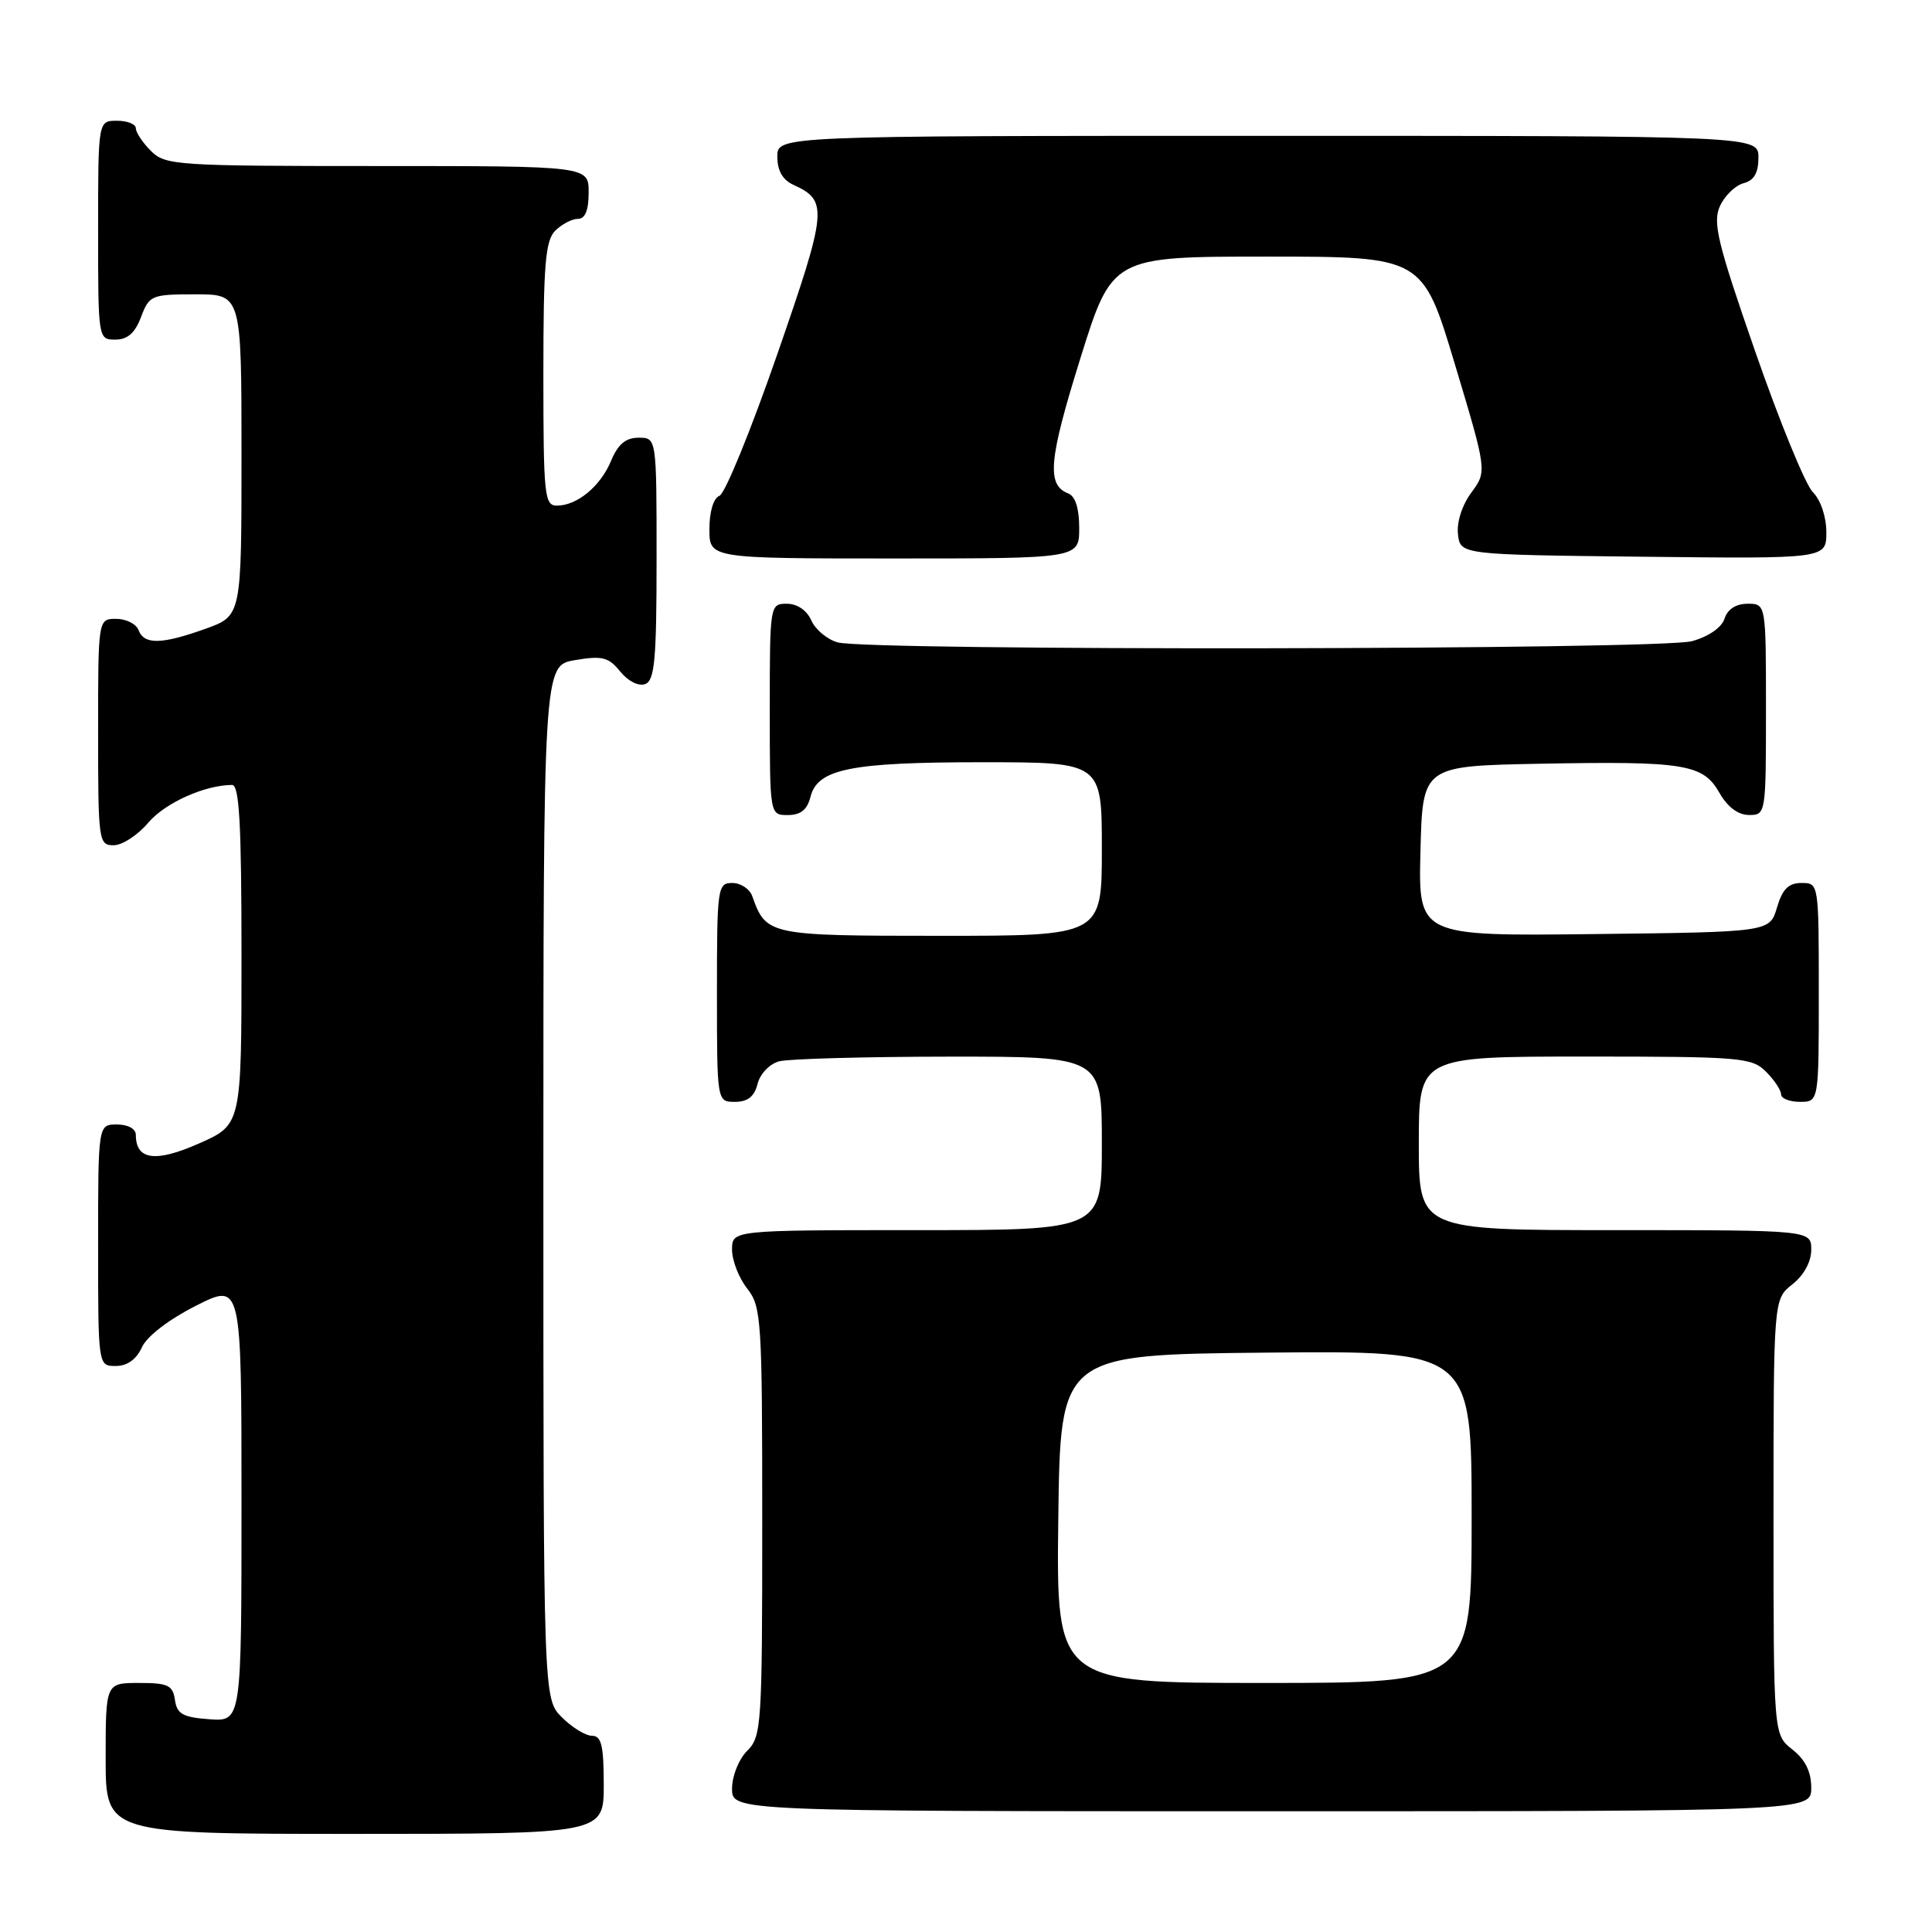 <?xml version="1.0" encoding="UTF-8" standalone="no"?>
<!DOCTYPE svg PUBLIC "-//W3C//DTD SVG 1.1//EN" "http://www.w3.org/Graphics/SVG/1.1/DTD/svg11.dtd" >
<svg xmlns="http://www.w3.org/2000/svg" xmlns:xlink="http://www.w3.org/1999/xlink" version="1.1" viewBox="0 0 256 256">
 <g >
 <path fill="currentColor"
d=" M 80.00 236.50 C 80.00 231.30 79.69 230.00 78.45 230.00 C 77.60 230.00 75.80 228.90 74.45 227.55 C 72.00 225.09 72.00 225.09 72.00 156.63 C 72.00 88.18 72.00 88.18 76.19 87.47 C 79.81 86.86 80.64 87.07 82.19 88.99 C 83.24 90.28 84.63 90.97 85.50 90.64 C 86.75 90.16 87.00 87.37 87.00 74.03 C 87.00 58.00 87.00 58.00 84.62 58.00 C 82.91 58.00 81.89 58.86 80.98 61.04 C 79.58 64.43 76.47 67.00 73.78 67.00 C 72.14 67.00 72.00 65.61 72.00 49.57 C 72.00 35.06 72.26 31.88 73.57 30.57 C 74.44 29.71 75.79 29.00 76.57 29.00 C 77.54 29.00 78.00 27.87 78.00 25.50 C 78.00 22.00 78.00 22.00 50.00 22.00 C 23.33 22.00 21.90 21.90 20.00 20.00 C 18.90 18.90 18.00 17.55 18.00 17.00 C 18.00 16.45 16.88 16.00 15.50 16.00 C 13.00 16.00 13.00 16.00 13.00 30.50 C 13.00 44.93 13.01 45.00 15.28 45.00 C 16.90 45.00 17.89 44.13 18.69 42.00 C 19.78 39.12 20.07 39.00 25.91 39.00 C 32.00 39.00 32.00 39.00 32.00 60.30 C 32.00 81.60 32.00 81.60 27.25 83.31 C 21.41 85.40 19.11 85.45 18.36 83.50 C 18.05 82.67 16.71 82.00 15.39 82.00 C 13.00 82.00 13.00 82.00 13.00 97.00 C 13.00 111.49 13.07 112.00 15.06 112.00 C 16.20 112.00 18.25 110.66 19.63 109.03 C 21.83 106.41 27.12 104.02 30.75 104.01 C 31.71 104.00 32.00 109.17 32.00 126.51 C 32.00 149.03 32.00 149.03 26.36 151.52 C 20.60 154.07 18.00 153.71 18.00 150.38 C 18.00 149.57 16.96 149.00 15.50 149.00 C 13.00 149.00 13.00 149.00 13.00 165.00 C 13.00 181.00 13.00 181.00 15.34 181.00 C 16.86 181.00 18.07 180.13 18.80 178.53 C 19.47 177.06 22.36 174.84 25.96 173.02 C 32.00 169.97 32.00 169.97 32.00 199.04 C 32.00 228.11 32.00 228.11 27.75 227.81 C 24.22 227.55 23.45 227.12 23.18 225.25 C 22.90 223.30 22.26 223.00 18.43 223.00 C 14.00 223.00 14.00 223.00 14.00 233.00 C 14.00 243.00 14.00 243.00 47.00 243.00 C 80.00 243.00 80.00 243.00 80.00 236.50 Z  M 240.00 236.89 C 240.00 234.77 239.21 233.16 237.50 231.82 C 235.00 229.85 235.00 229.85 235.00 201.00 C 235.00 172.15 235.00 172.15 237.50 170.18 C 239.02 168.98 240.00 167.19 240.00 165.61 C 240.00 163.00 240.00 163.00 214.00 163.00 C 188.00 163.00 188.00 163.00 188.00 151.50 C 188.00 140.00 188.00 140.00 210.00 140.00 C 230.67 140.00 232.12 140.12 234.00 142.00 C 235.10 143.10 236.00 144.45 236.00 145.00 C 236.00 145.55 237.12 146.00 238.50 146.00 C 241.00 146.00 241.00 146.00 241.00 131.50 C 241.00 117.05 240.99 117.00 238.71 117.00 C 236.98 117.00 236.18 117.81 235.46 120.25 C 234.50 123.50 234.50 123.50 211.22 123.77 C 187.93 124.04 187.93 124.04 188.22 112.77 C 188.50 101.50 188.50 101.50 204.00 101.20 C 223.21 100.84 225.66 101.23 227.83 105.05 C 228.90 106.93 230.31 107.99 231.75 107.99 C 233.98 108.00 234.00 107.85 234.00 94.00 C 234.00 80.00 234.00 80.00 231.57 80.00 C 230.03 80.00 228.91 80.72 228.51 81.97 C 228.14 83.15 226.40 84.35 224.19 84.96 C 220.05 86.11 115.17 86.26 111.00 85.12 C 109.62 84.74 108.06 83.44 107.51 82.22 C 106.91 80.87 105.64 80.00 104.26 80.00 C 102.02 80.00 102.00 80.12 102.00 94.00 C 102.00 108.00 102.00 108.00 104.39 108.00 C 106.08 108.00 106.96 107.30 107.39 105.60 C 108.32 101.88 112.68 101.00 130.15 101.00 C 146.00 101.00 146.00 101.00 146.00 112.50 C 146.00 124.00 146.00 124.00 124.65 124.00 C 101.84 124.00 101.52 123.93 99.68 118.75 C 99.34 117.79 98.15 117.00 97.03 117.00 C 95.08 117.00 95.00 117.59 95.00 131.50 C 95.00 146.00 95.00 146.00 97.39 146.00 C 99.08 146.00 99.96 145.30 100.38 143.62 C 100.71 142.29 101.98 140.97 103.24 140.63 C 104.48 140.30 114.61 140.02 125.75 140.01 C 146.00 140.00 146.00 140.00 146.00 151.50 C 146.00 163.00 146.00 163.00 121.50 163.00 C 97.00 163.00 97.00 163.00 97.00 165.59 C 97.00 167.02 97.90 169.33 99.00 170.73 C 100.89 173.13 101.00 174.78 101.00 201.63 C 101.00 228.67 100.91 230.09 99.00 232.00 C 97.89 233.11 97.00 235.33 97.00 237.00 C 97.00 240.00 97.00 240.00 168.50 240.00 C 240.00 240.00 240.00 240.00 240.00 236.89 Z  M 143.00 69.97 C 143.00 67.35 142.49 65.74 141.54 65.38 C 138.66 64.27 138.96 60.92 143.13 47.56 C 147.36 34.00 147.36 34.00 167.93 34.00 C 188.50 34.01 188.50 34.01 192.77 48.23 C 197.04 62.45 197.04 62.45 194.96 65.27 C 193.74 66.92 193.00 69.20 193.19 70.79 C 193.50 73.50 193.50 73.50 217.75 73.77 C 242.00 74.04 242.00 74.04 242.00 70.52 C 242.00 68.47 241.25 66.25 240.21 65.21 C 239.23 64.23 235.80 55.86 232.59 46.62 C 227.56 32.15 226.92 29.48 227.90 27.31 C 228.53 25.93 229.94 24.57 231.02 24.28 C 232.42 23.92 233.00 22.91 233.00 20.88 C 233.00 18.00 233.00 18.00 168.00 18.00 C 103.00 18.00 103.00 18.00 103.00 20.76 C 103.00 22.63 103.71 23.85 105.17 24.51 C 109.74 26.60 109.63 27.81 102.99 46.95 C 99.51 56.98 96.07 65.42 95.33 65.70 C 94.54 66.01 94.00 67.79 94.00 70.11 C 94.00 74.00 94.00 74.00 118.50 74.00 C 143.00 74.00 143.00 74.00 143.00 69.97 Z  M 140.23 201.25 C 140.50 179.50 140.50 179.50 167.75 179.23 C 195.00 178.97 195.00 178.97 195.00 200.98 C 195.00 223.00 195.00 223.00 167.48 223.00 C 139.96 223.00 139.96 223.00 140.23 201.25 Z "/>
</g>
</svg>